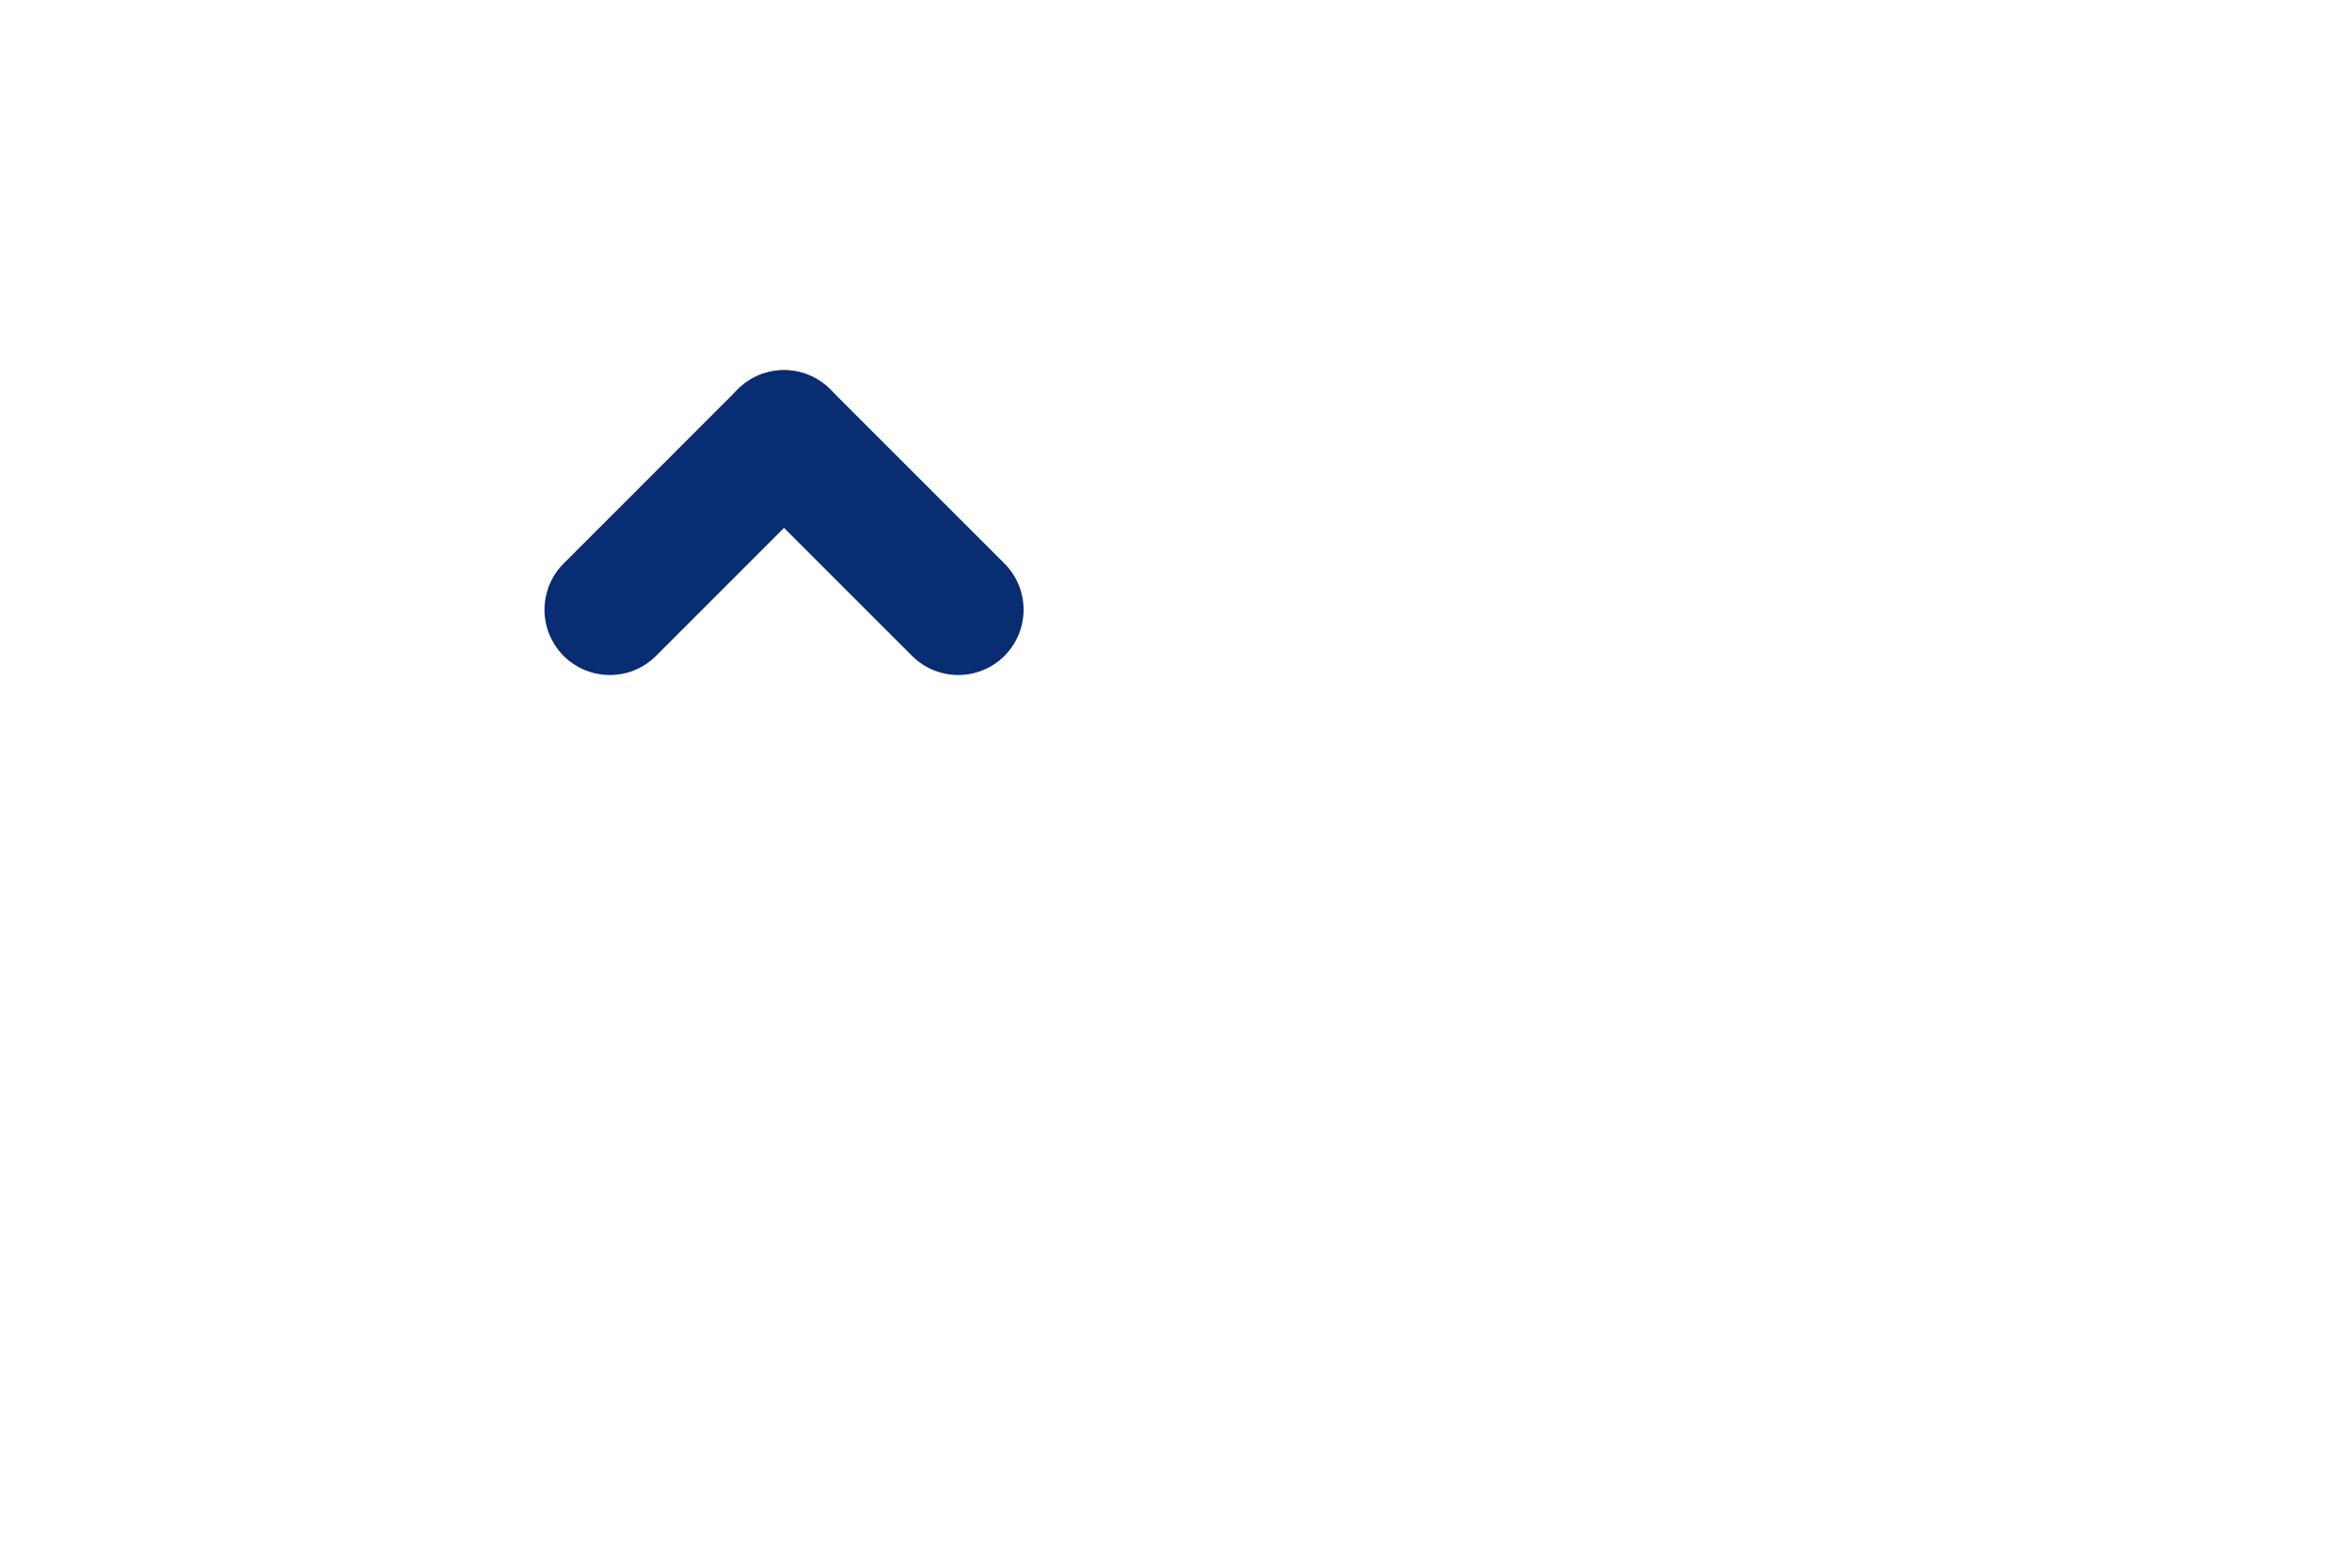 <?xml version="1.0" encoding="UTF-8"?>
<svg width="36px" height="24px" viewBox="0 0 36 24" version="1.1" xmlns="http://www.w3.org/2000/svg" xmlns:xlink="http://www.w3.org/1999/xlink">
    <!-- Generator: Sketch 43.2 (39069) - http://www.bohemiancoding.com/sketch -->
    <title>ic_up_card</title>
    <desc>Created with Sketch.</desc>
    <defs></defs>
    <g id="Symbols" stroke="none" stroke-width="1" fill="none" fill-rule="evenodd" stroke-linecap="round" stroke-linejoin="round">
        <g id="ic_up_card" stroke="#082D73" stroke-width="2">
            <g id="ic_up-copy" transform="translate(12, 8) rotate(-270) translate(-12, -8) translate(8, 4)">
                <g id="ic_back">
                    <g id="back" transform="translate(2.667, 1.333)">
                        <path d="M2.667,0 L0,2.667" id="Line"></path>
                        <path d="M0,2.667 L2.667,5.333" id="Line"></path>
                    </g>
                </g>
            </g>
        </g>
    </g>
</svg>